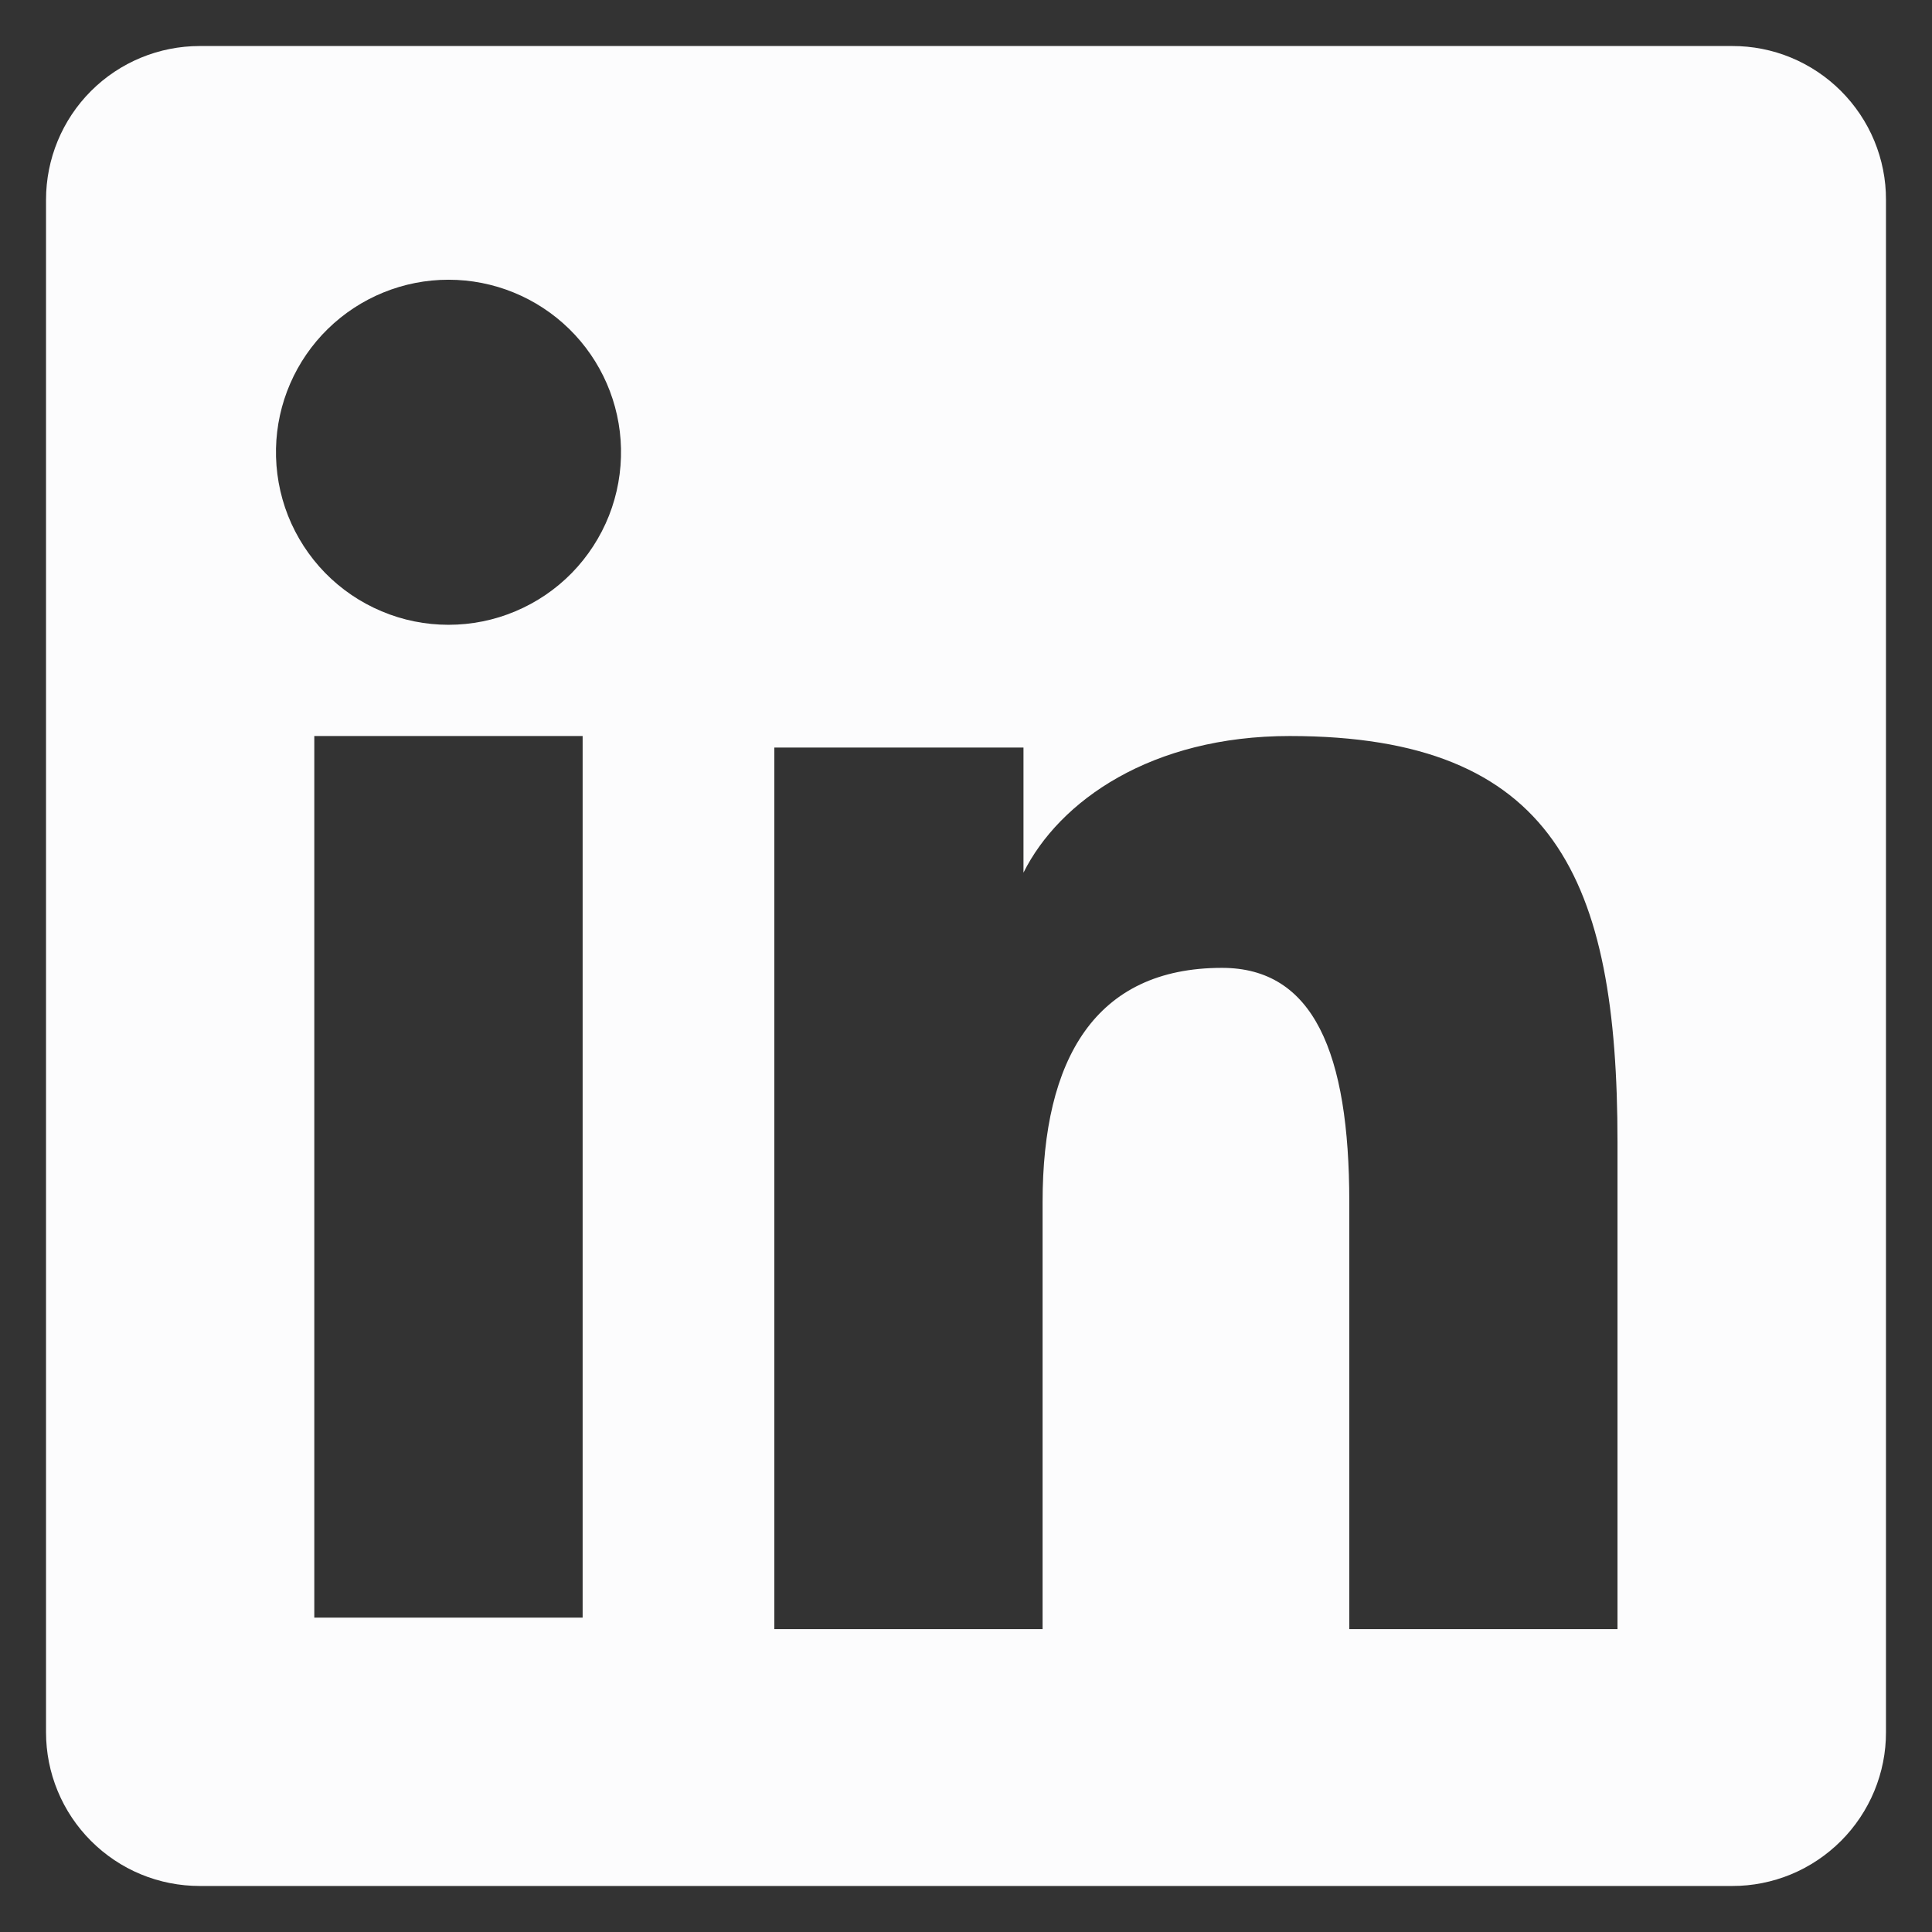 <svg width="28" height="28" viewBox="0 0 28 28" fill="none" xmlns="http://www.w3.org/2000/svg">
<rect x="0" y="0" width="28" height="28" fill="#333333" stroke="none"/>
<path fill-rule="evenodd" clip-rule="evenodd" d="M0.667 2.895C0.667 2.304 0.901 1.737 1.319 1.319C1.737 0.901 2.304 0.667 2.895 0.667H25.103C25.396 0.666 25.686 0.723 25.957 0.835C26.227 0.947 26.473 1.111 26.68 1.318C26.887 1.525 27.052 1.771 27.164 2.041C27.276 2.312 27.334 2.602 27.333 2.895V25.103C27.334 25.396 27.276 25.686 27.164 25.957C27.052 26.227 26.888 26.473 26.681 26.68C26.474 26.887 26.228 27.052 25.958 27.164C25.687 27.276 25.397 27.334 25.104 27.333H2.895C2.602 27.333 2.312 27.276 2.042 27.164C1.771 27.052 1.526 26.887 1.319 26.68C1.112 26.473 0.948 26.228 0.836 25.957C0.724 25.687 0.667 25.397 0.667 25.104V2.895ZM11.222 10.834H14.833V12.647C15.354 11.605 16.687 10.667 18.691 10.667C22.532 10.667 23.442 12.743 23.442 16.553V23.61H19.555V17.421C19.555 15.251 19.034 14.027 17.71 14.027C15.874 14.027 15.11 15.347 15.11 17.421V23.61H11.222V10.834ZM4.555 23.444H8.444V10.667H4.555V23.442V23.444ZM9 6.499C9.007 6.832 8.948 7.163 8.826 7.473C8.703 7.783 8.52 8.065 8.288 8.303C8.055 8.541 7.777 8.73 7.47 8.859C7.163 8.989 6.833 9.055 6.5 9.055C6.167 9.055 5.837 8.989 5.53 8.859C5.223 8.73 4.945 8.541 4.712 8.303C4.48 8.065 4.297 7.783 4.174 7.473C4.052 7.163 3.993 6.832 4 6.499C4.014 5.846 4.284 5.224 4.751 4.767C5.219 4.31 5.846 4.054 6.5 4.054C7.154 4.054 7.781 4.31 8.249 4.767C8.716 5.224 8.986 5.846 9 6.499Z" fill="#FCFCFD"/>
</svg>
